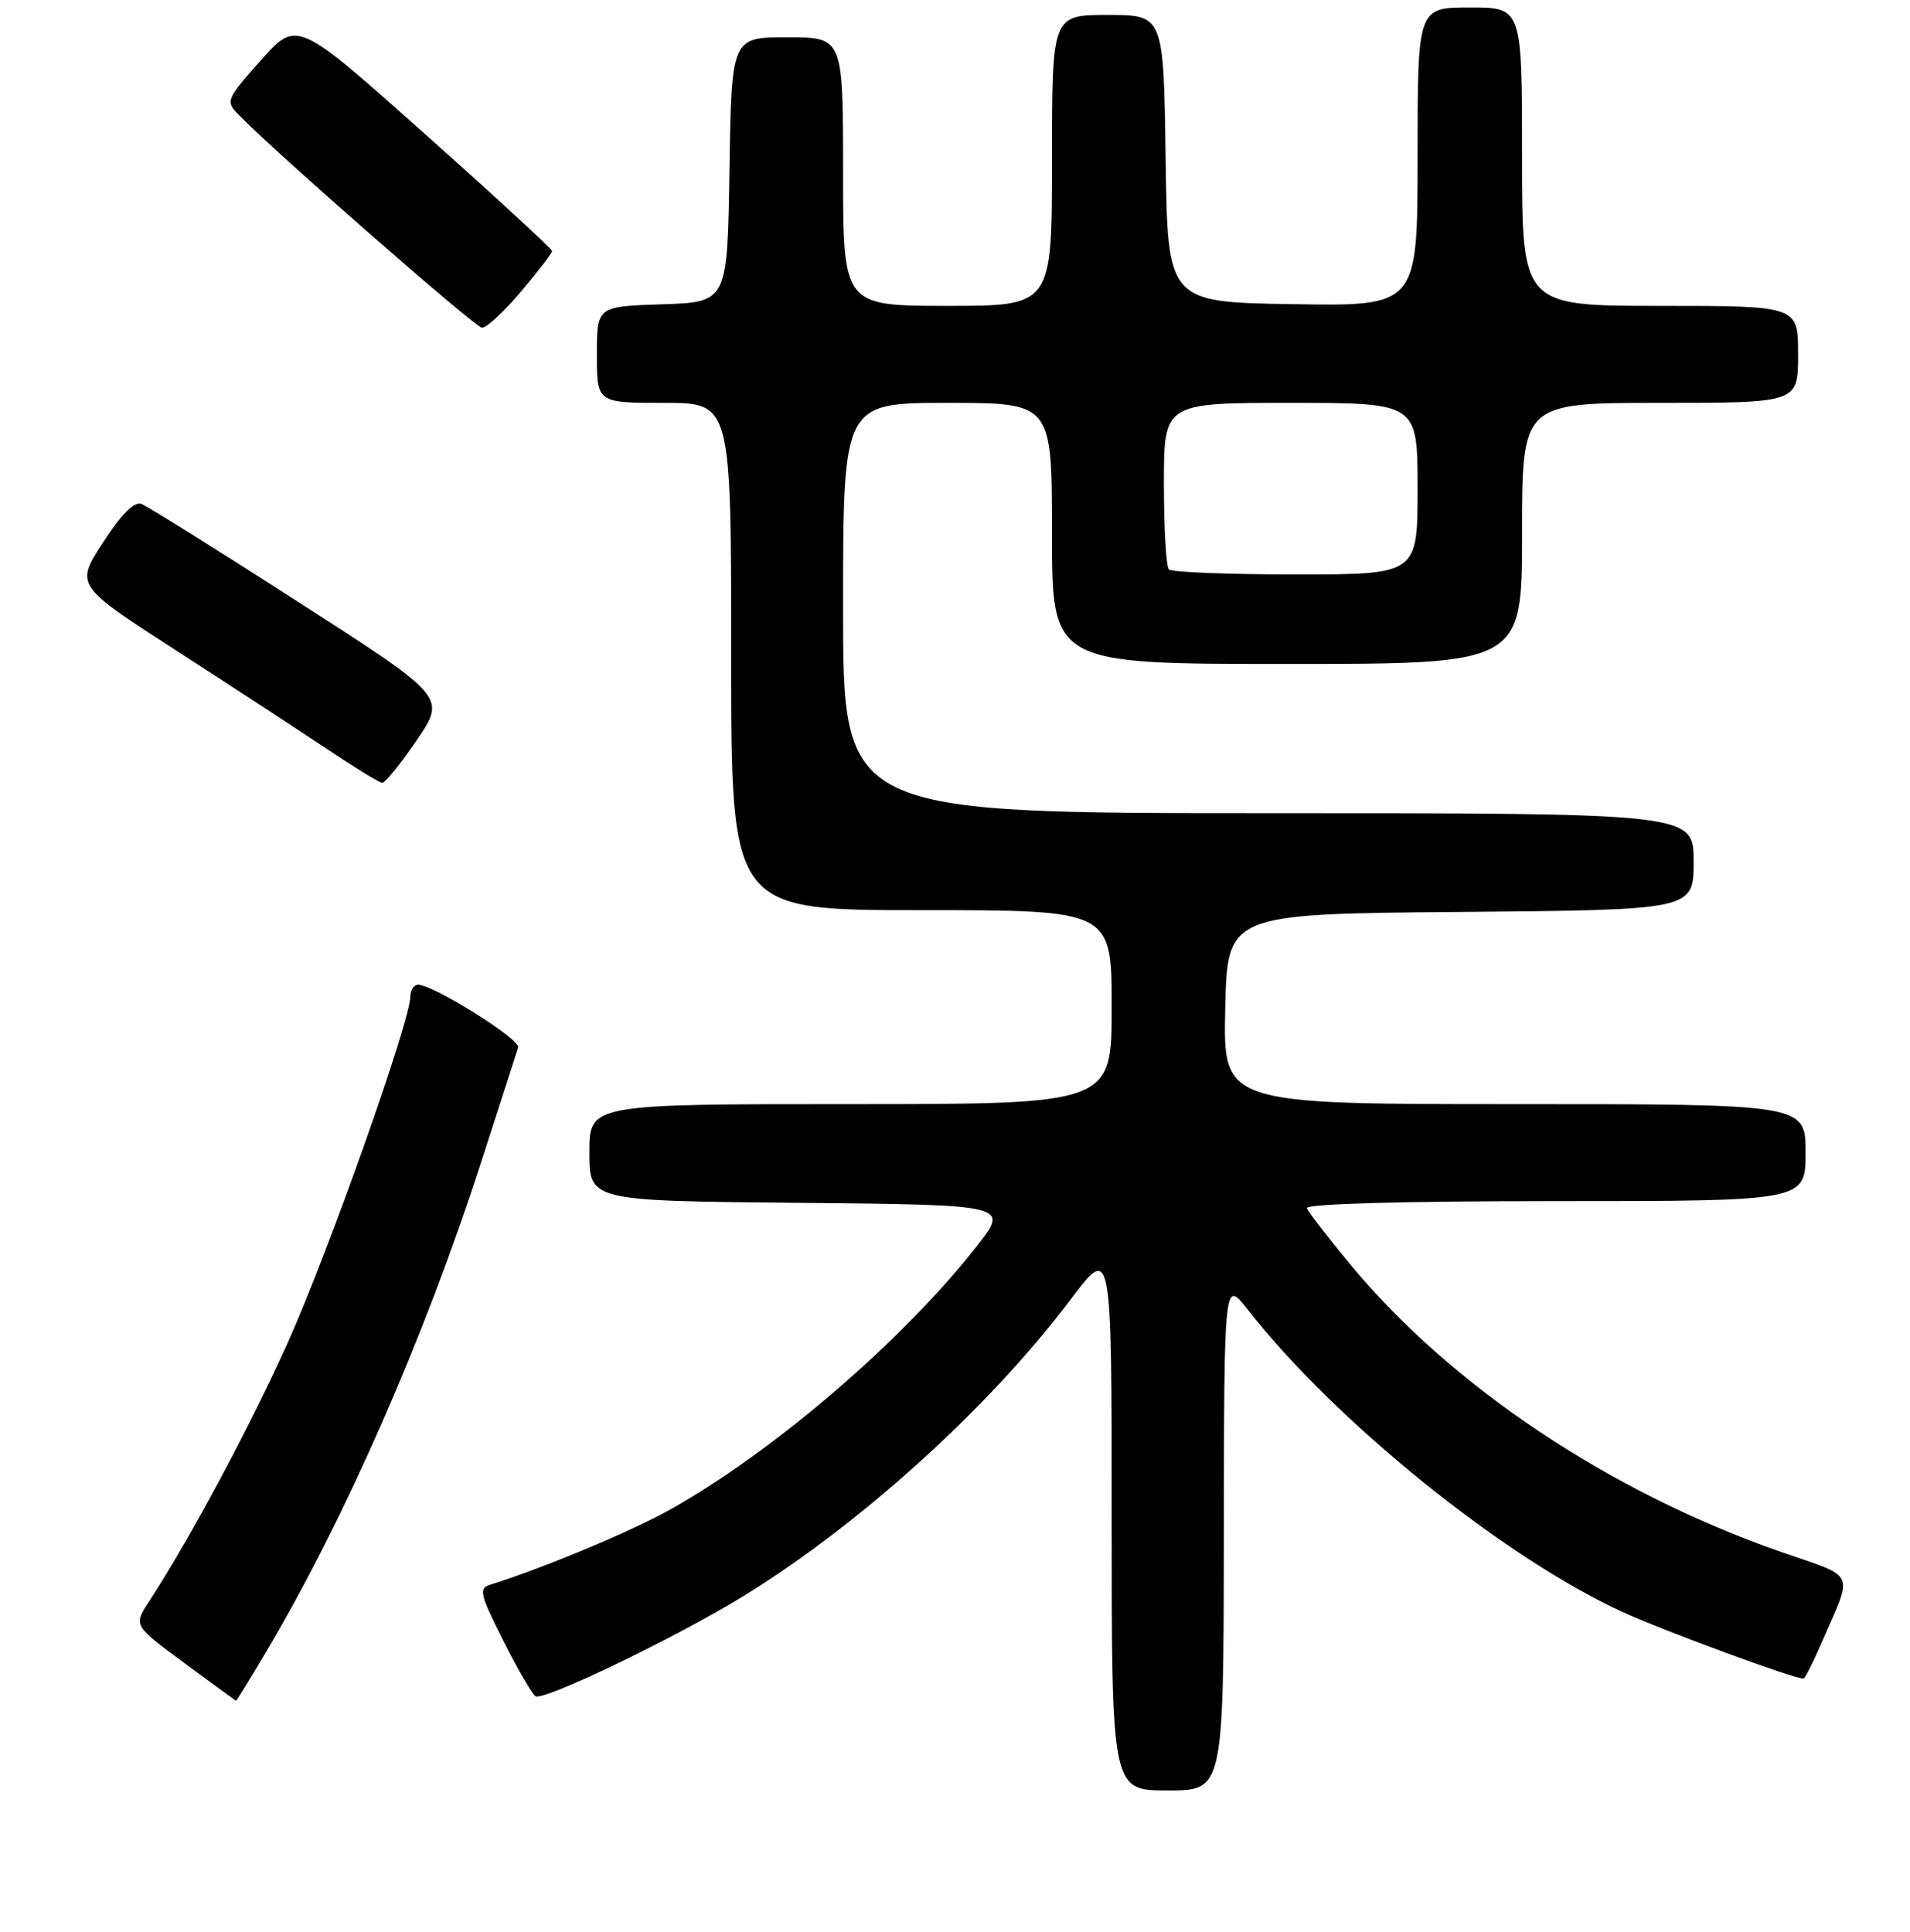 <?xml version="1.0" encoding="UTF-8" standalone="no"?>
<!DOCTYPE svg PUBLIC "-//W3C//DTD SVG 1.1//EN" "http://www.w3.org/Graphics/SVG/1.1/DTD/svg11.dtd" >
<svg xmlns="http://www.w3.org/2000/svg" xmlns:xlink="http://www.w3.org/1999/xlink" version="1.1" viewBox="0 0 256 259">
 <g >
 <path fill="currentColor"
d=" M 164.03 205.75 C 164.07 171.50 164.07 171.50 167.20 175.50 C 178.97 190.56 201.72 208.90 217.56 216.11 C 223.22 218.69 240.38 225.00 241.72 225.00 C 241.91 225.00 243.00 222.86 244.13 220.25 C 248.42 210.38 248.95 211.58 238.69 208.01 C 215.78 200.03 194.56 185.87 180.98 169.49 C 177.97 165.85 175.35 162.46 175.17 161.94 C 174.96 161.37 187.88 161.00 208.42 161.00 C 242.00 161.00 242.00 161.00 242.00 154.50 C 242.00 148.00 242.00 148.00 202.97 148.00 C 163.94 148.00 163.94 148.00 164.22 135.25 C 164.50 122.50 164.50 122.50 195.75 122.24 C 227.00 121.97 227.00 121.97 227.00 115.49 C 227.00 109.00 227.00 109.00 170.00 109.00 C 113.00 109.00 113.00 109.00 113.00 81.50 C 113.00 54.00 113.00 54.00 127.00 54.00 C 141.00 54.00 141.00 54.00 141.00 71.50 C 141.00 89.00 141.00 89.00 172.50 89.00 C 204.00 89.00 204.00 89.00 204.00 71.50 C 204.00 54.00 204.00 54.00 222.50 54.00 C 241.00 54.00 241.00 54.00 241.00 47.50 C 241.00 41.00 241.00 41.00 222.50 41.00 C 204.00 41.00 204.00 41.00 204.00 21.00 C 204.00 1.00 204.00 1.00 197.00 1.00 C 190.00 1.00 190.00 1.00 190.00 21.02 C 190.00 41.05 190.00 41.05 173.25 40.77 C 156.50 40.50 156.50 40.50 156.23 21.25 C 155.96 2.00 155.96 2.00 148.48 2.00 C 141.00 2.00 141.00 2.00 141.00 21.50 C 141.00 41.00 141.00 41.00 127.00 41.00 C 113.00 41.00 113.00 41.00 113.00 23.00 C 113.00 5.00 113.00 5.00 105.52 5.00 C 98.05 5.00 98.05 5.00 97.77 22.75 C 97.50 40.50 97.50 40.50 88.75 40.79 C 80.00 41.08 80.00 41.08 80.00 47.54 C 80.00 54.00 80.00 54.00 89.00 54.00 C 98.00 54.00 98.00 54.00 98.00 88.00 C 98.00 122.00 98.00 122.00 123.50 122.00 C 149.00 122.00 149.00 122.00 149.00 135.00 C 149.00 148.00 149.00 148.00 114.00 148.00 C 79.00 148.00 79.00 148.00 79.00 154.48 C 79.00 160.97 79.00 160.97 107.13 161.23 C 135.25 161.50 135.25 161.50 130.95 167.00 C 121.02 179.70 103.57 194.68 89.67 202.43 C 84.49 205.32 72.60 210.27 65.73 212.41 C 64.13 212.90 64.30 213.64 67.45 219.90 C 69.38 223.72 71.32 227.08 71.78 227.37 C 72.86 228.03 90.49 219.55 99.50 214.03 C 115.23 204.39 132.61 188.65 143.50 174.18 C 149.00 166.87 149.00 166.87 149.00 203.43 C 149.00 240.00 149.00 240.00 156.50 240.00 C 164.00 240.00 164.00 240.00 164.03 205.75 Z  M 35.77 221.25 C 46.26 203.52 56.90 179.25 64.49 155.77 C 67.02 147.92 69.26 141.01 69.45 140.41 C 69.81 139.34 58.10 132.00 56.04 132.00 C 55.47 132.00 55.00 132.71 55.00 133.58 C 55.00 136.83 43.97 167.96 38.56 179.99 C 33.46 191.33 25.38 206.40 19.96 214.69 C 17.88 217.88 17.88 217.88 24.69 222.90 C 28.44 225.67 31.56 227.95 31.64 227.97 C 31.71 227.98 33.57 224.96 35.77 221.25 Z  M 55.86 99.21 C 59.79 93.43 59.79 93.43 40.09 80.76 C 29.26 73.79 19.75 67.85 18.95 67.55 C 17.99 67.19 16.25 68.94 13.79 72.74 C 10.08 78.46 10.08 78.46 23.79 87.31 C 31.33 92.18 40.42 98.12 44.00 100.51 C 47.58 102.91 50.82 104.90 51.21 104.94 C 51.60 104.97 53.69 102.40 55.86 99.21 Z  M 69.84 39.07 C 72.13 36.36 74.00 33.92 74.00 33.65 C 74.00 33.38 66.30 26.29 56.90 17.91 C 39.80 2.66 39.80 2.66 34.97 8.08 C 30.31 13.32 30.21 13.56 31.96 15.36 C 37.01 20.54 63.65 43.86 64.59 43.93 C 65.19 43.97 67.56 41.78 69.84 39.07 Z  M 156.67 76.33 C 156.30 75.97 156.00 70.79 156.00 64.83 C 156.00 54.00 156.00 54.00 173.00 54.00 C 190.00 54.00 190.00 54.00 190.00 65.50 C 190.00 77.00 190.00 77.00 173.67 77.00 C 164.68 77.00 157.03 76.70 156.67 76.33 Z "/>
</g>
</svg>